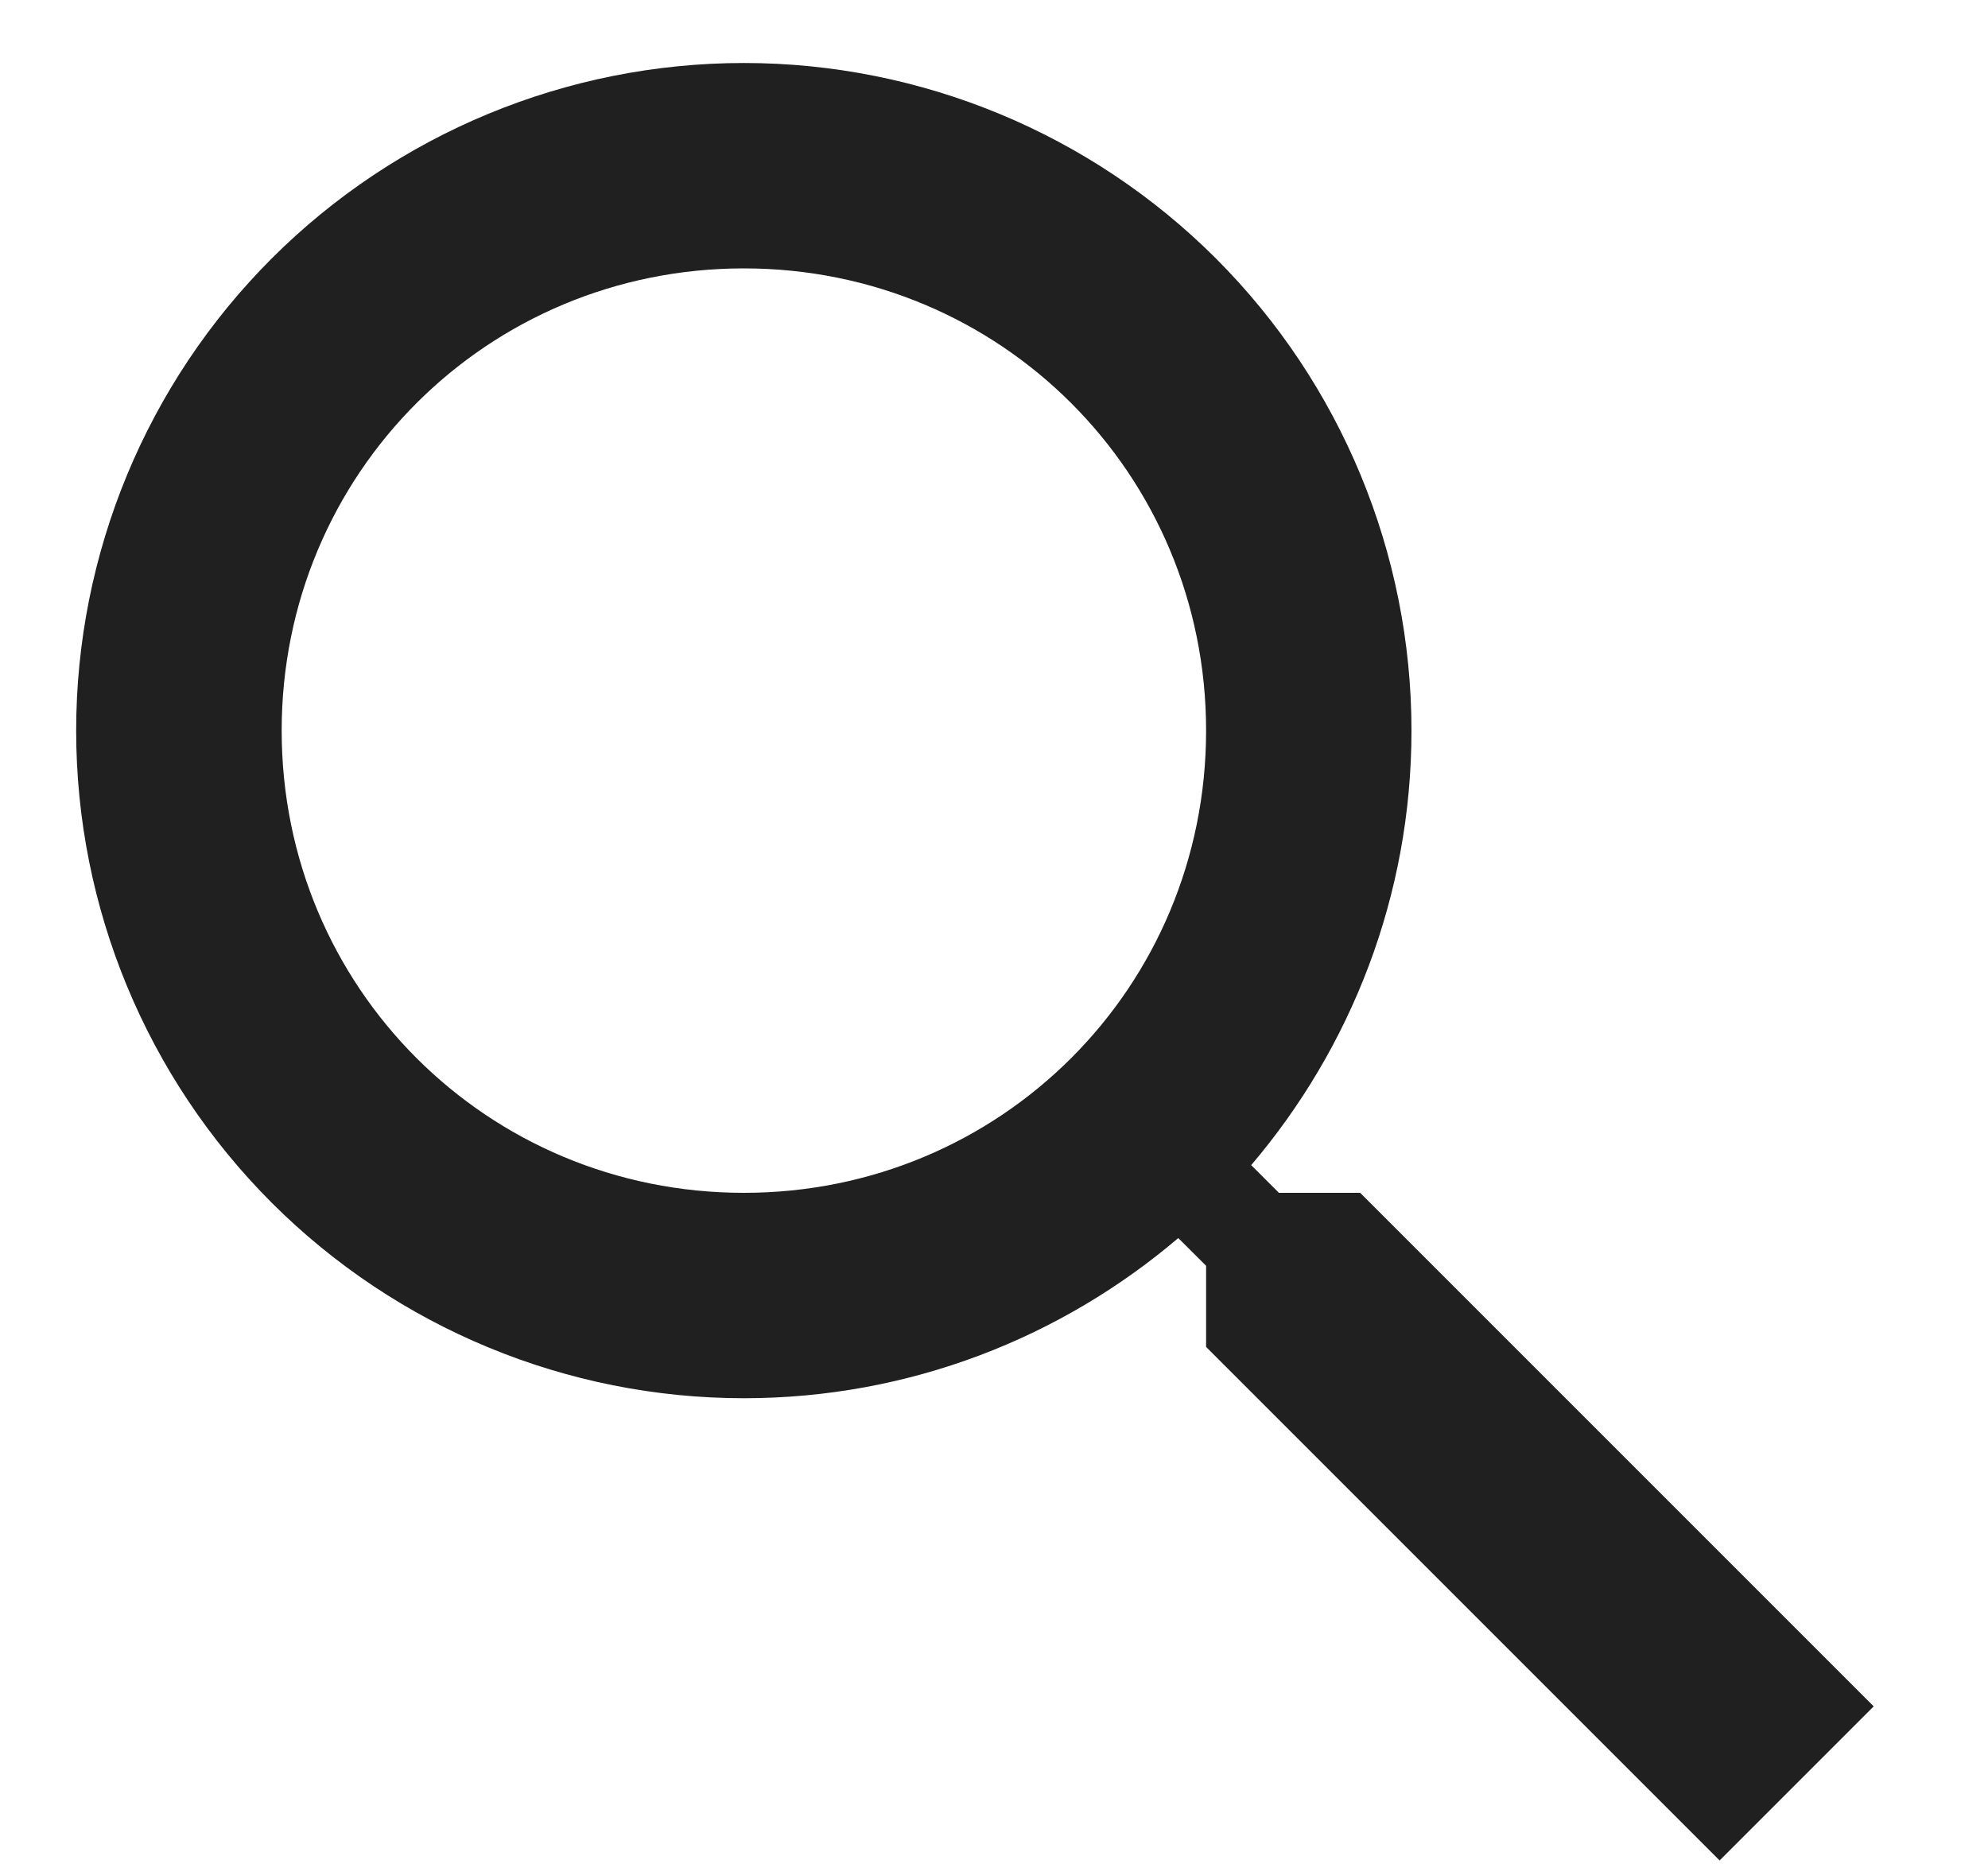 <svg width="16" height="15" viewBox="0 0 16 15" fill="none" xmlns="http://www.w3.org/2000/svg">
<path d="M5.987 0.507C7.412 0.507 8.778 1.073 9.786 2.08C10.794 3.088 11.36 4.455 11.36 5.88C11.36 7.211 10.872 8.434 10.07 9.377L10.293 9.6H10.947L15.08 13.733L13.84 14.973L9.707 10.84V10.187L9.483 9.964C8.541 10.766 7.318 11.253 5.987 11.253C4.562 11.253 3.195 10.687 2.187 9.68C1.179 8.672 0.613 7.305 0.613 5.88C0.613 4.455 1.179 3.088 2.187 2.08C3.195 1.073 4.562 0.507 5.987 0.507ZM5.987 2.16C3.92 2.16 2.267 3.813 2.267 5.88C2.267 7.947 3.92 9.6 5.987 9.6C8.053 9.6 9.707 7.947 9.707 5.88C9.707 3.813 8.053 2.16 5.987 2.16Z" fill="#202020"/>
</svg>
